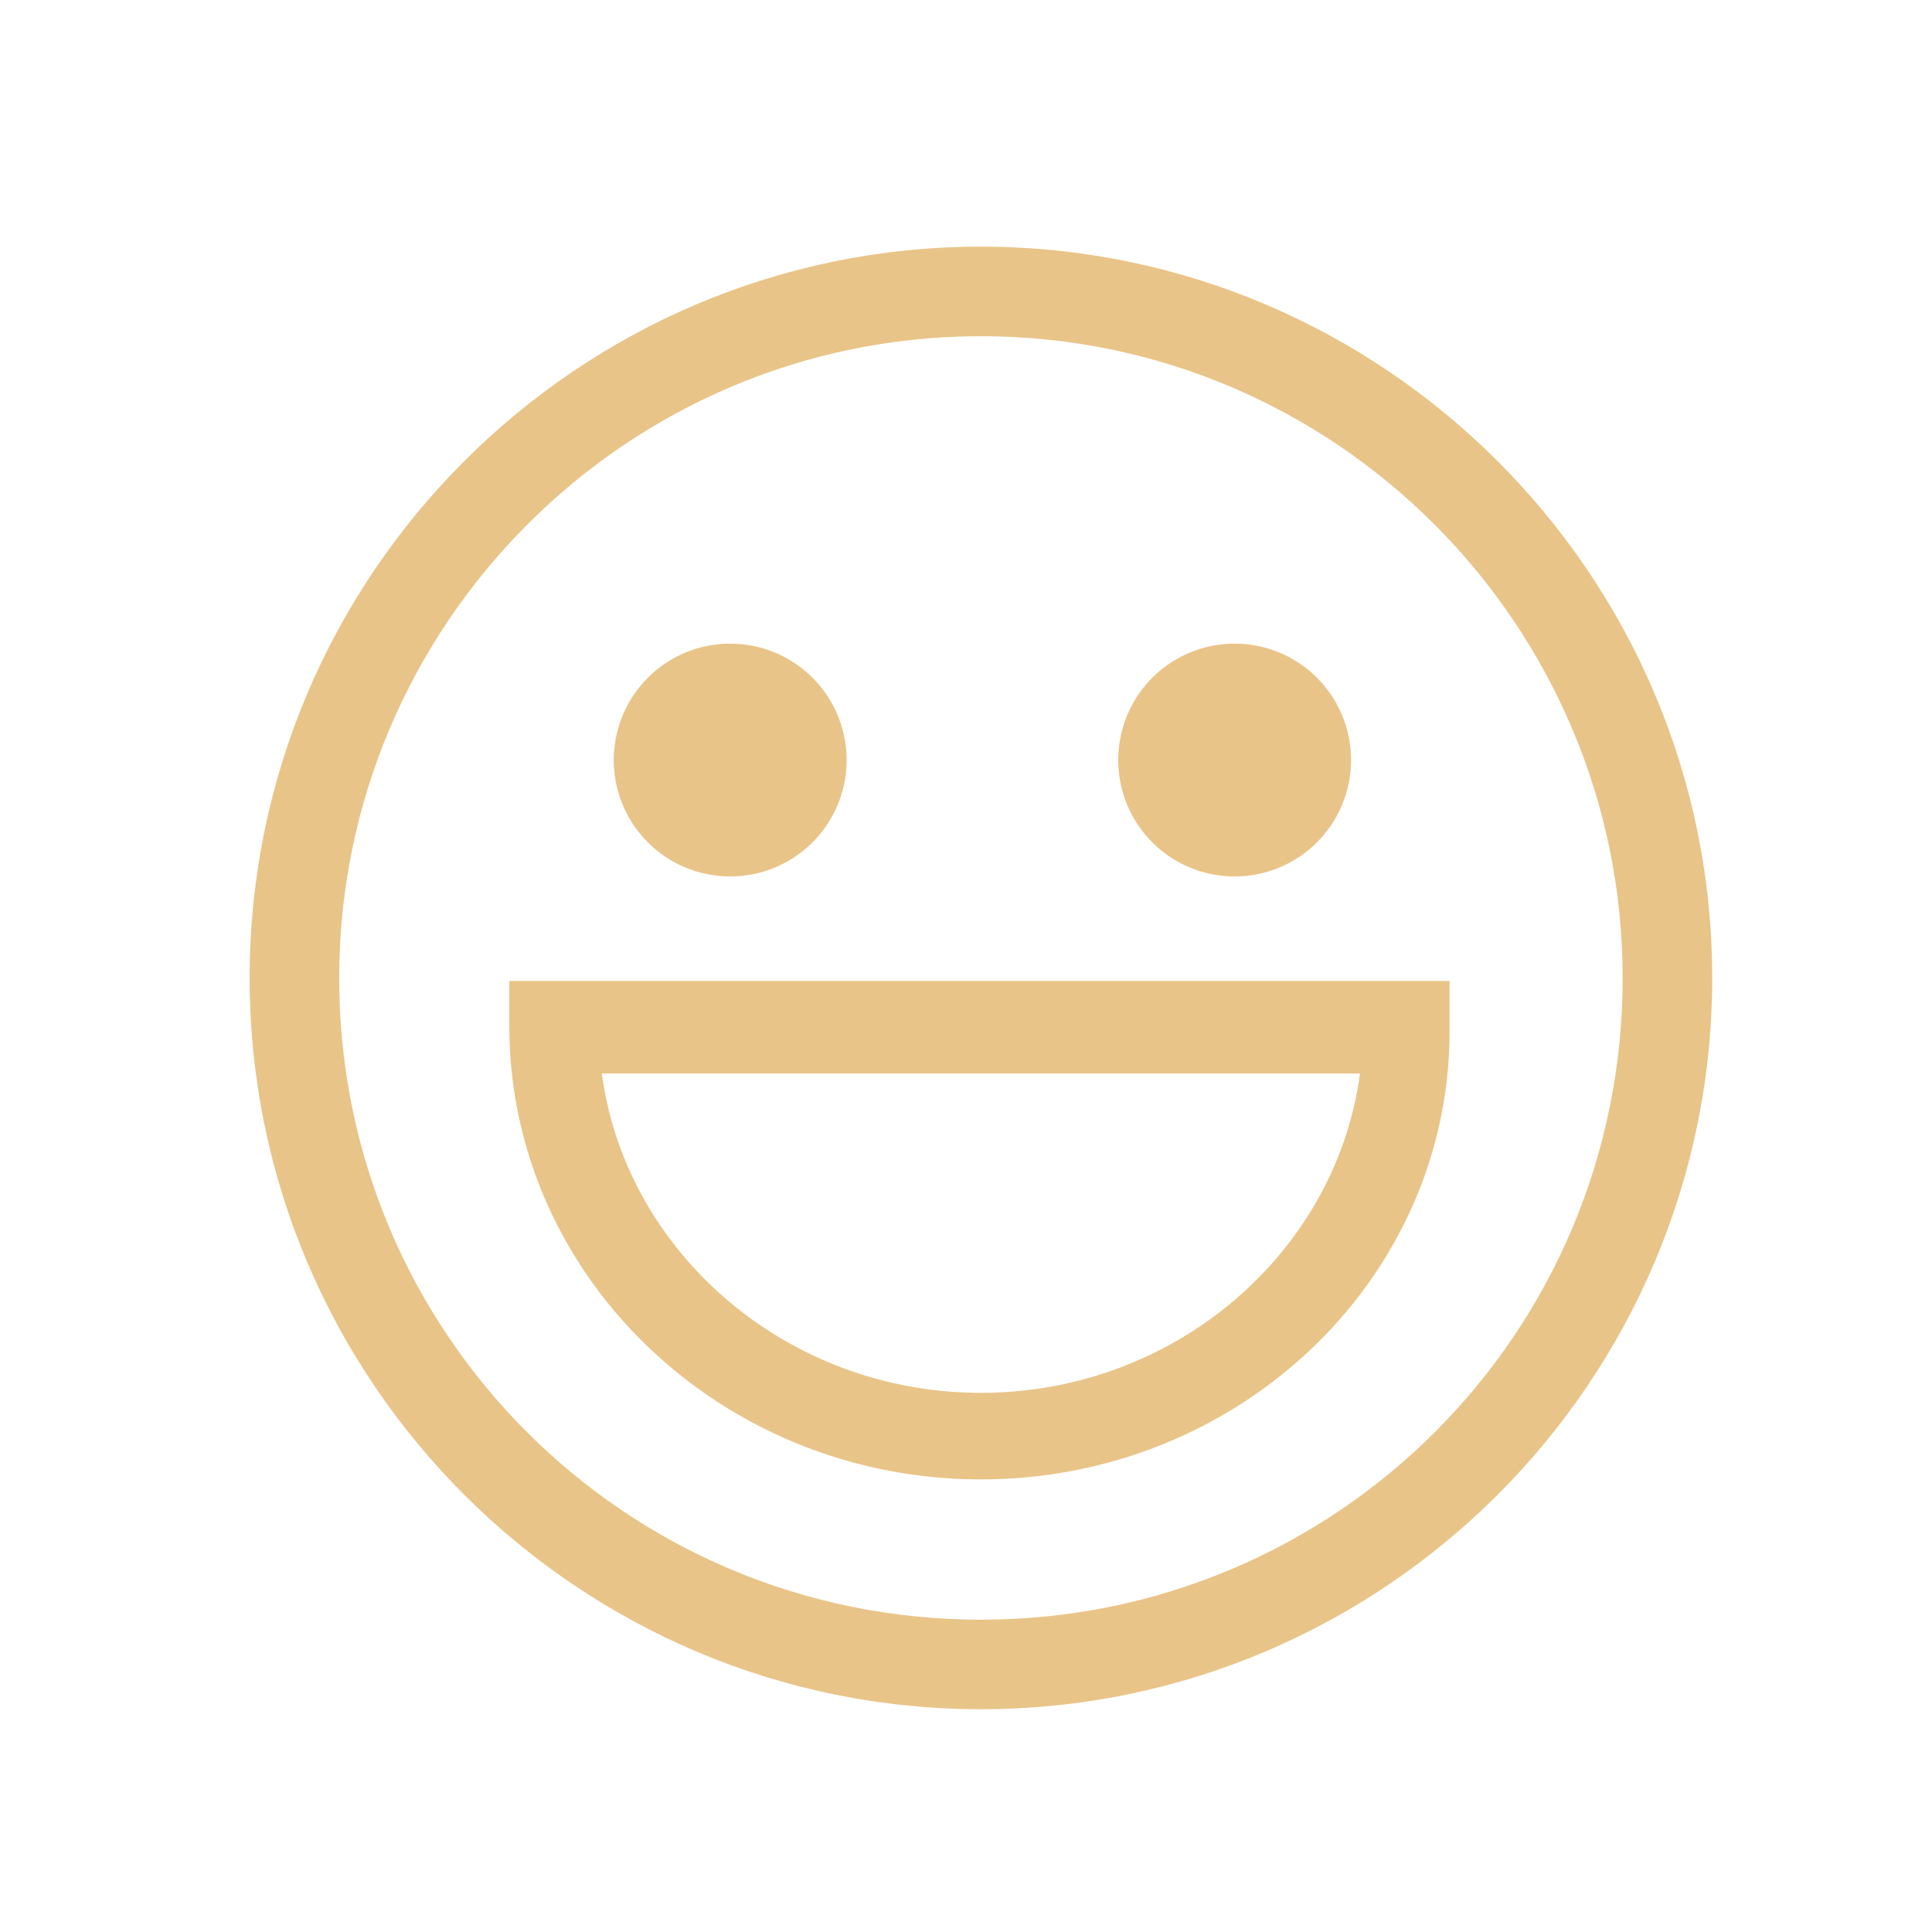 <svg t="1647138179185" class="icon" viewBox="0 0 1024 1024" version="1.1" xmlns="http://www.w3.org/2000/svg" p-id="17245" width="200" height="200"><path d="M519.91 905.926c-213.574 0-387.598-174.023-387.598-387.598s174.023-387.598 387.598-387.598S907.508 304.754 907.508 518.328s-174.023 387.598-387.598 387.598z m0-727.734c-188.262 0-340.137 153.457-340.137 340.137 0 188.262 151.875 340.137 340.137 340.137s340.137-151.875 340.137-340.137c0-186.68-151.875-340.137-340.137-340.137z" fill="#e9c488" p-id="17246"></path><path d="M325.32 402.84a61.699 61.699 0 1 0 123.398 0 61.699 61.699 0 1 0-123.398 0zM592.684 402.84a61.699 61.699 0 1 0 123.398 0 61.699 61.699 0 1 0-123.398 0zM519.91 784.109c-137.637 0-249.961-107.578-249.961-240.469v-23.73h498.34v23.73c1.582 132.891-110.742 240.469-248.379 240.469zM318.992 568.953c12.656 94.922 98.086 169.277 200.918 169.277s188.262-74.355 200.918-169.277H318.992z" fill="#e9c488" p-id="17247"></path></svg>